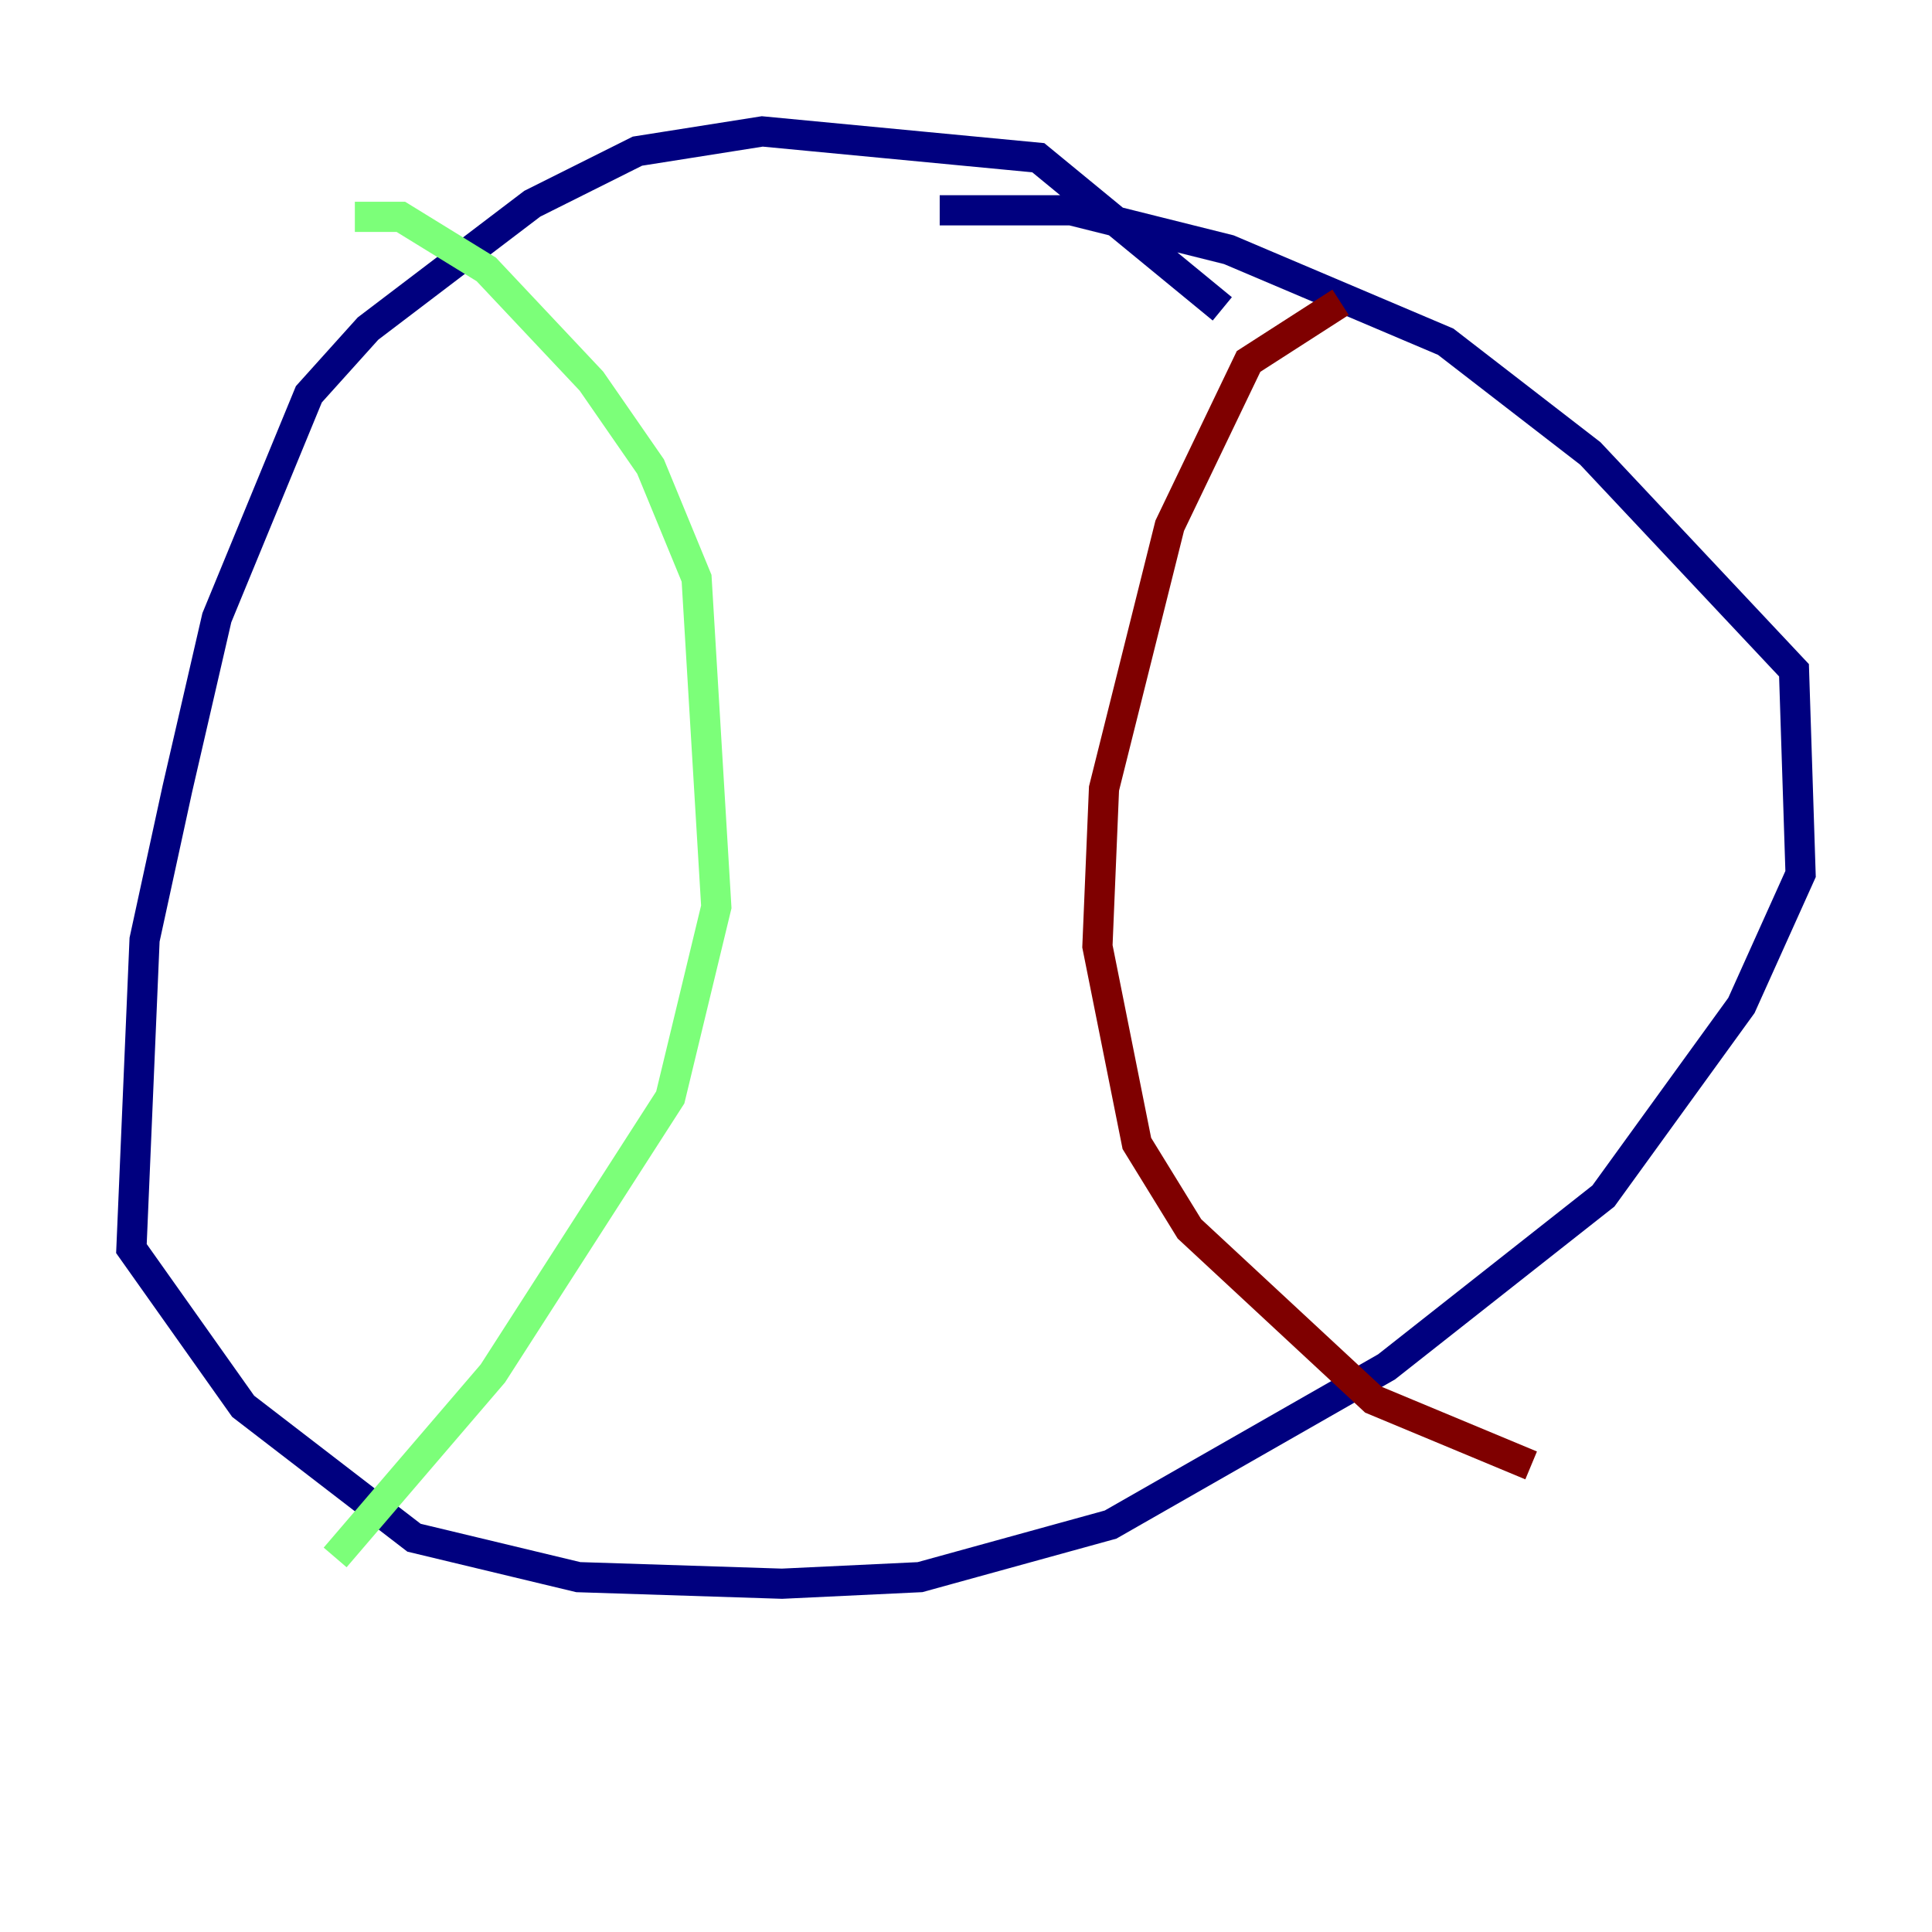 <?xml version="1.0" encoding="utf-8" ?>
<svg baseProfile="tiny" height="128" version="1.2" viewBox="0,0,128,128" width="128" xmlns="http://www.w3.org/2000/svg" xmlns:ev="http://www.w3.org/2001/xml-events" xmlns:xlink="http://www.w3.org/1999/xlink"><defs /><polyline fill="none" points="80.98,20.463 68.789,10.449 50.503,8.707 42.231,10.014 35.265,13.497 24.381,21.769 20.463,26.122 14.367,40.925 11.755,52.245 9.578,62.258 8.707,82.721 16.109,93.17 27.429,101.878 38.313,104.49 51.809,104.925 60.952,104.49 73.578,101.007 91.864,90.558 106.231,79.238 115.374,66.612 119.293,57.905 118.857,44.408 105.361,30.041 95.782,22.64 81.415,16.544 70.966,13.932 62.258,13.932" stroke="#00007f" stroke-width="2" /><polyline fill="none" points="23.51,14.367 26.558,14.367 32.218,17.85 39.184,25.252 43.102,30.912 46.15,38.313 47.456,60.082 44.408,72.707 32.653,90.993 22.204,103.184" stroke="#7cff79" stroke-width="2" /><polyline fill="none" points="88.816,20.027 82.721,23.946 77.497,34.83 73.143,52.245 72.707,62.694 75.32,75.755 78.803,81.415 90.993,92.735 101.442,97.088" stroke="#7f0000" stroke-width="2" /></svg>